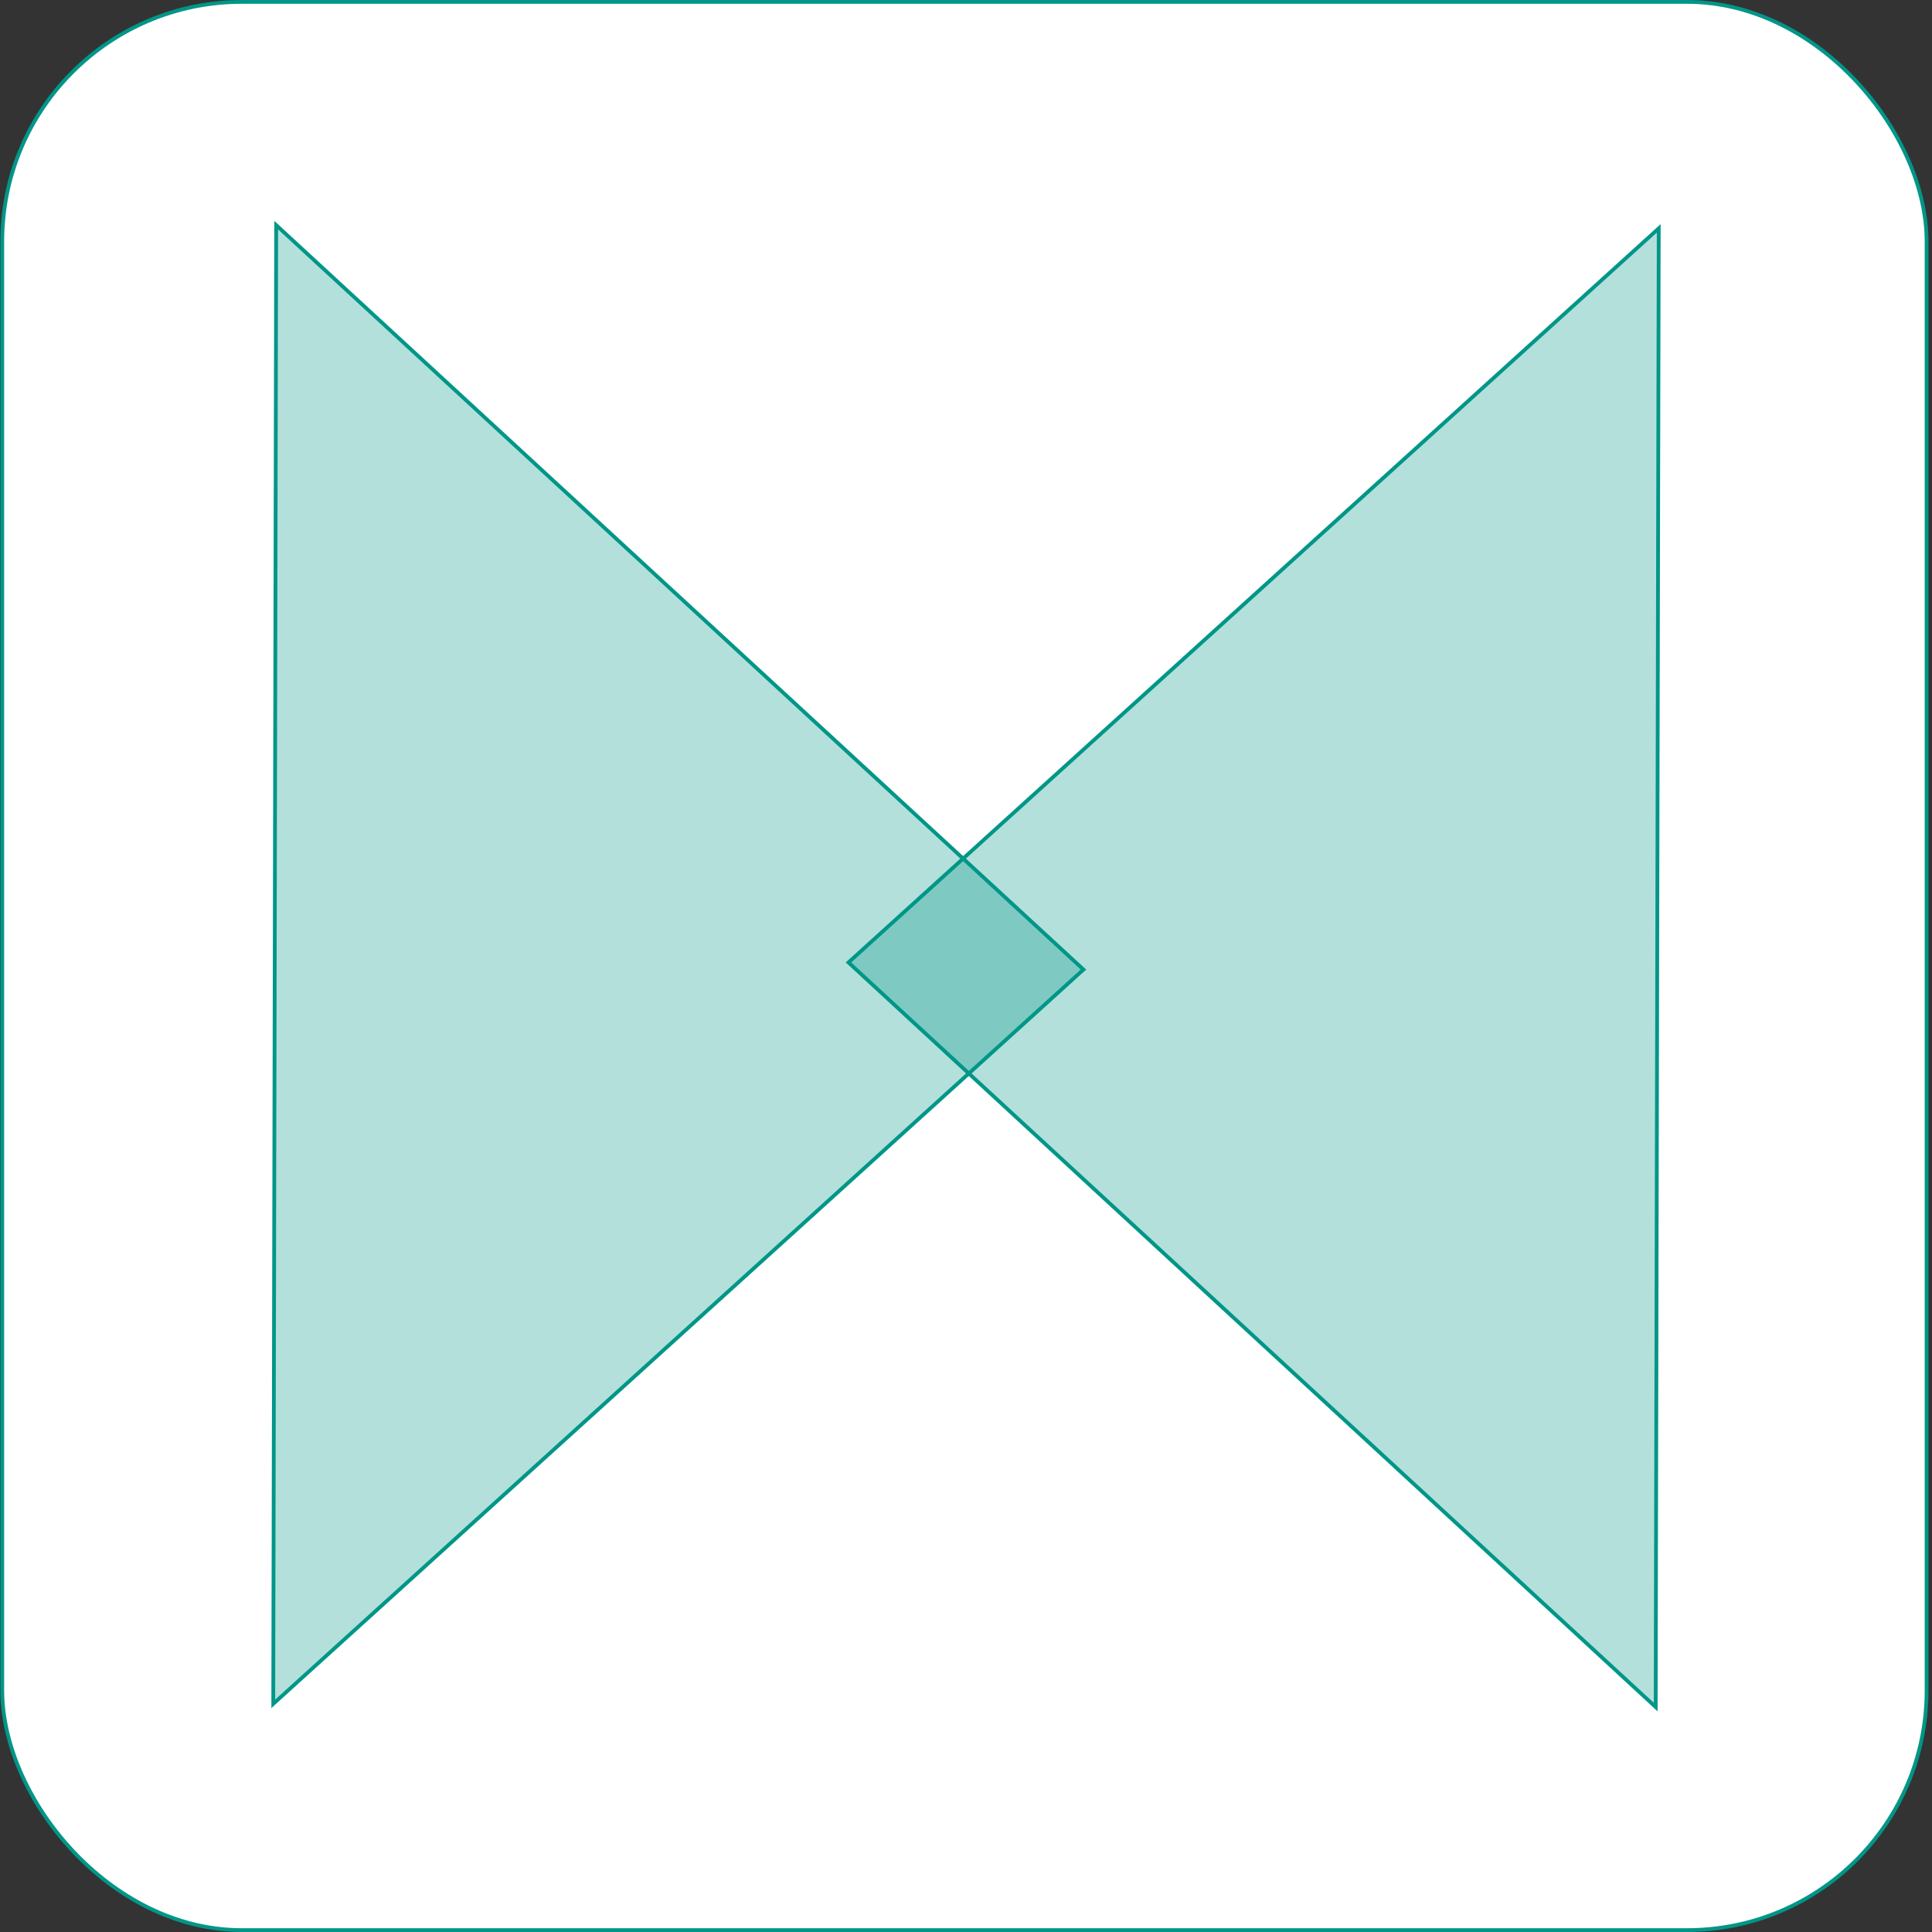 <svg width="512" height="512" viewBox="0 0 512 512" fill="none" xmlns="http://www.w3.org/2000/svg">
<rect x="0" y="0" width="512" height="512" fill="#333333" stroke="none"/>
<rect x="0.599" y="0.5" width="509.968" height="511" rx="63.5" fill="white" stroke="#009688"/>
<path d="M438.776 452.388L224.856 255.058L439.581 60.522L438.776 452.388Z" fill="#009688" fill-opacity="0.3" stroke="#009688"/>
<path d="M73.191 59.666L287.126 256.942L72.417 451.532L73.191 59.666Z" fill="#009688" fill-opacity="0.3" stroke="#009688"/>
</svg>
